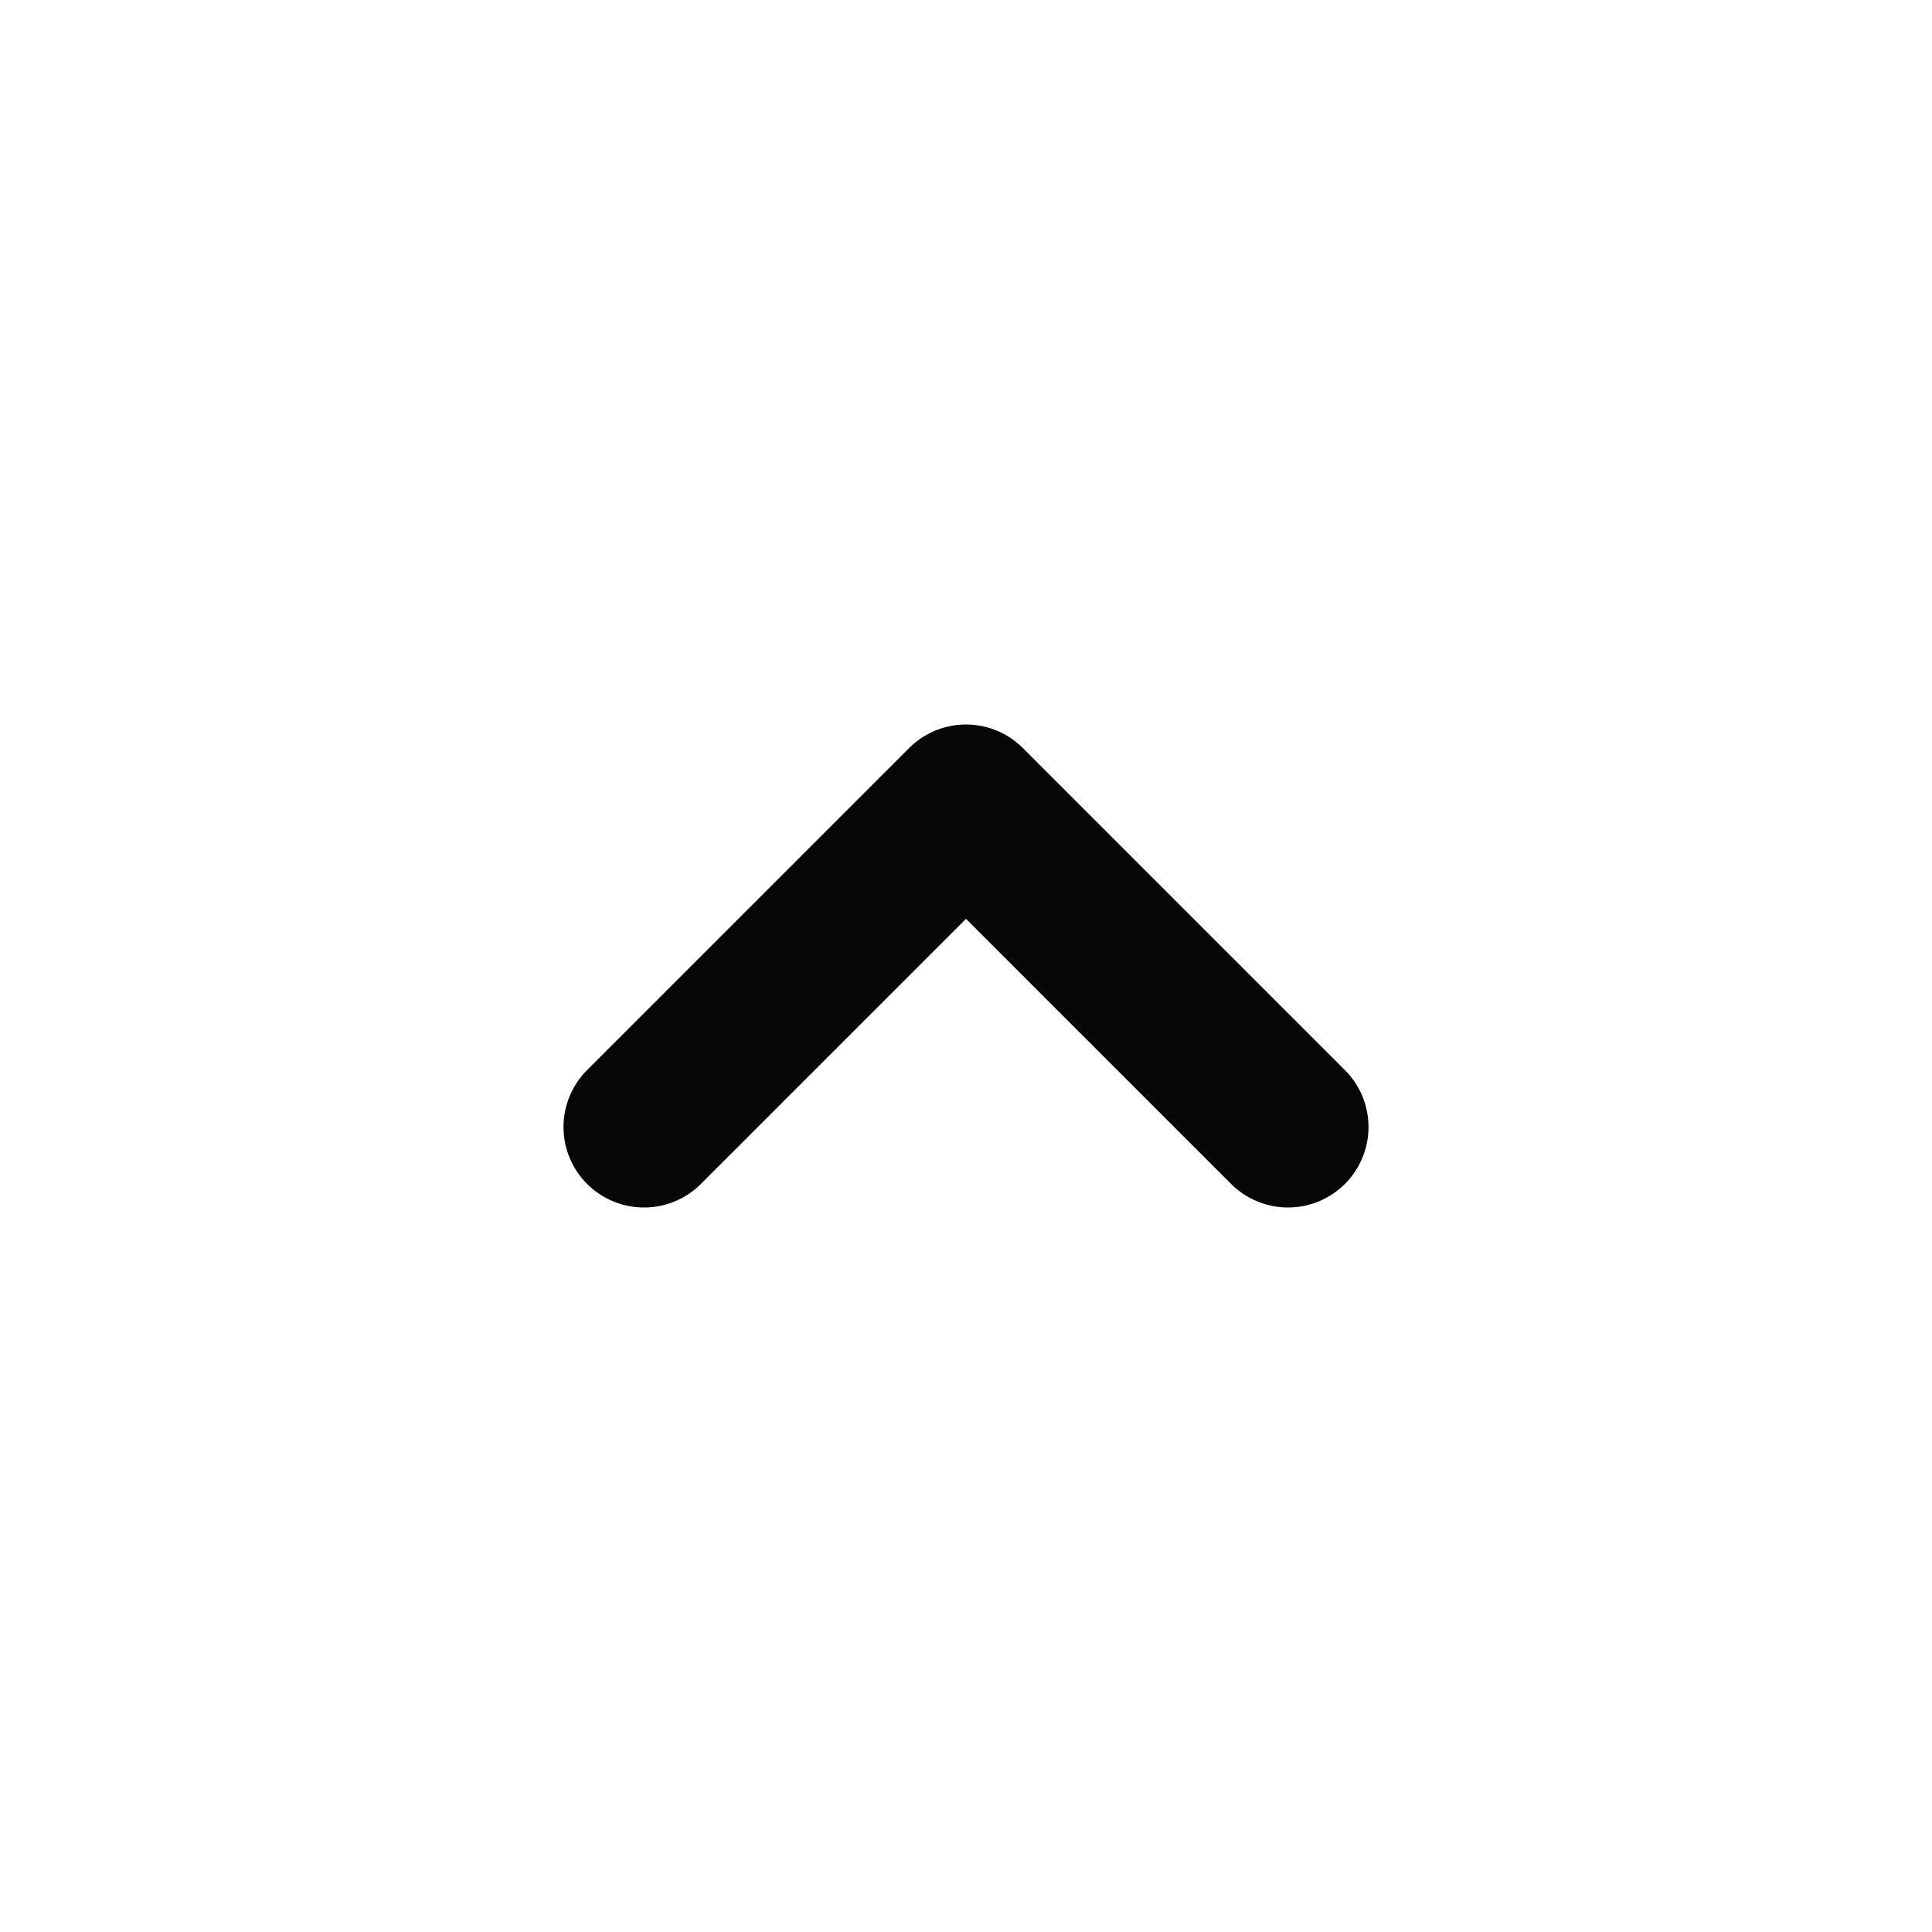 <svg width="24" height="24" viewBox="0 0 24 24" fill="none" xmlns="http://www.w3.org/2000/svg">
<path d="M8 14L12 10L16 14" stroke="#060606" stroke-width="2" stroke-linecap="round" stroke-linejoin="round"/>
</svg>
